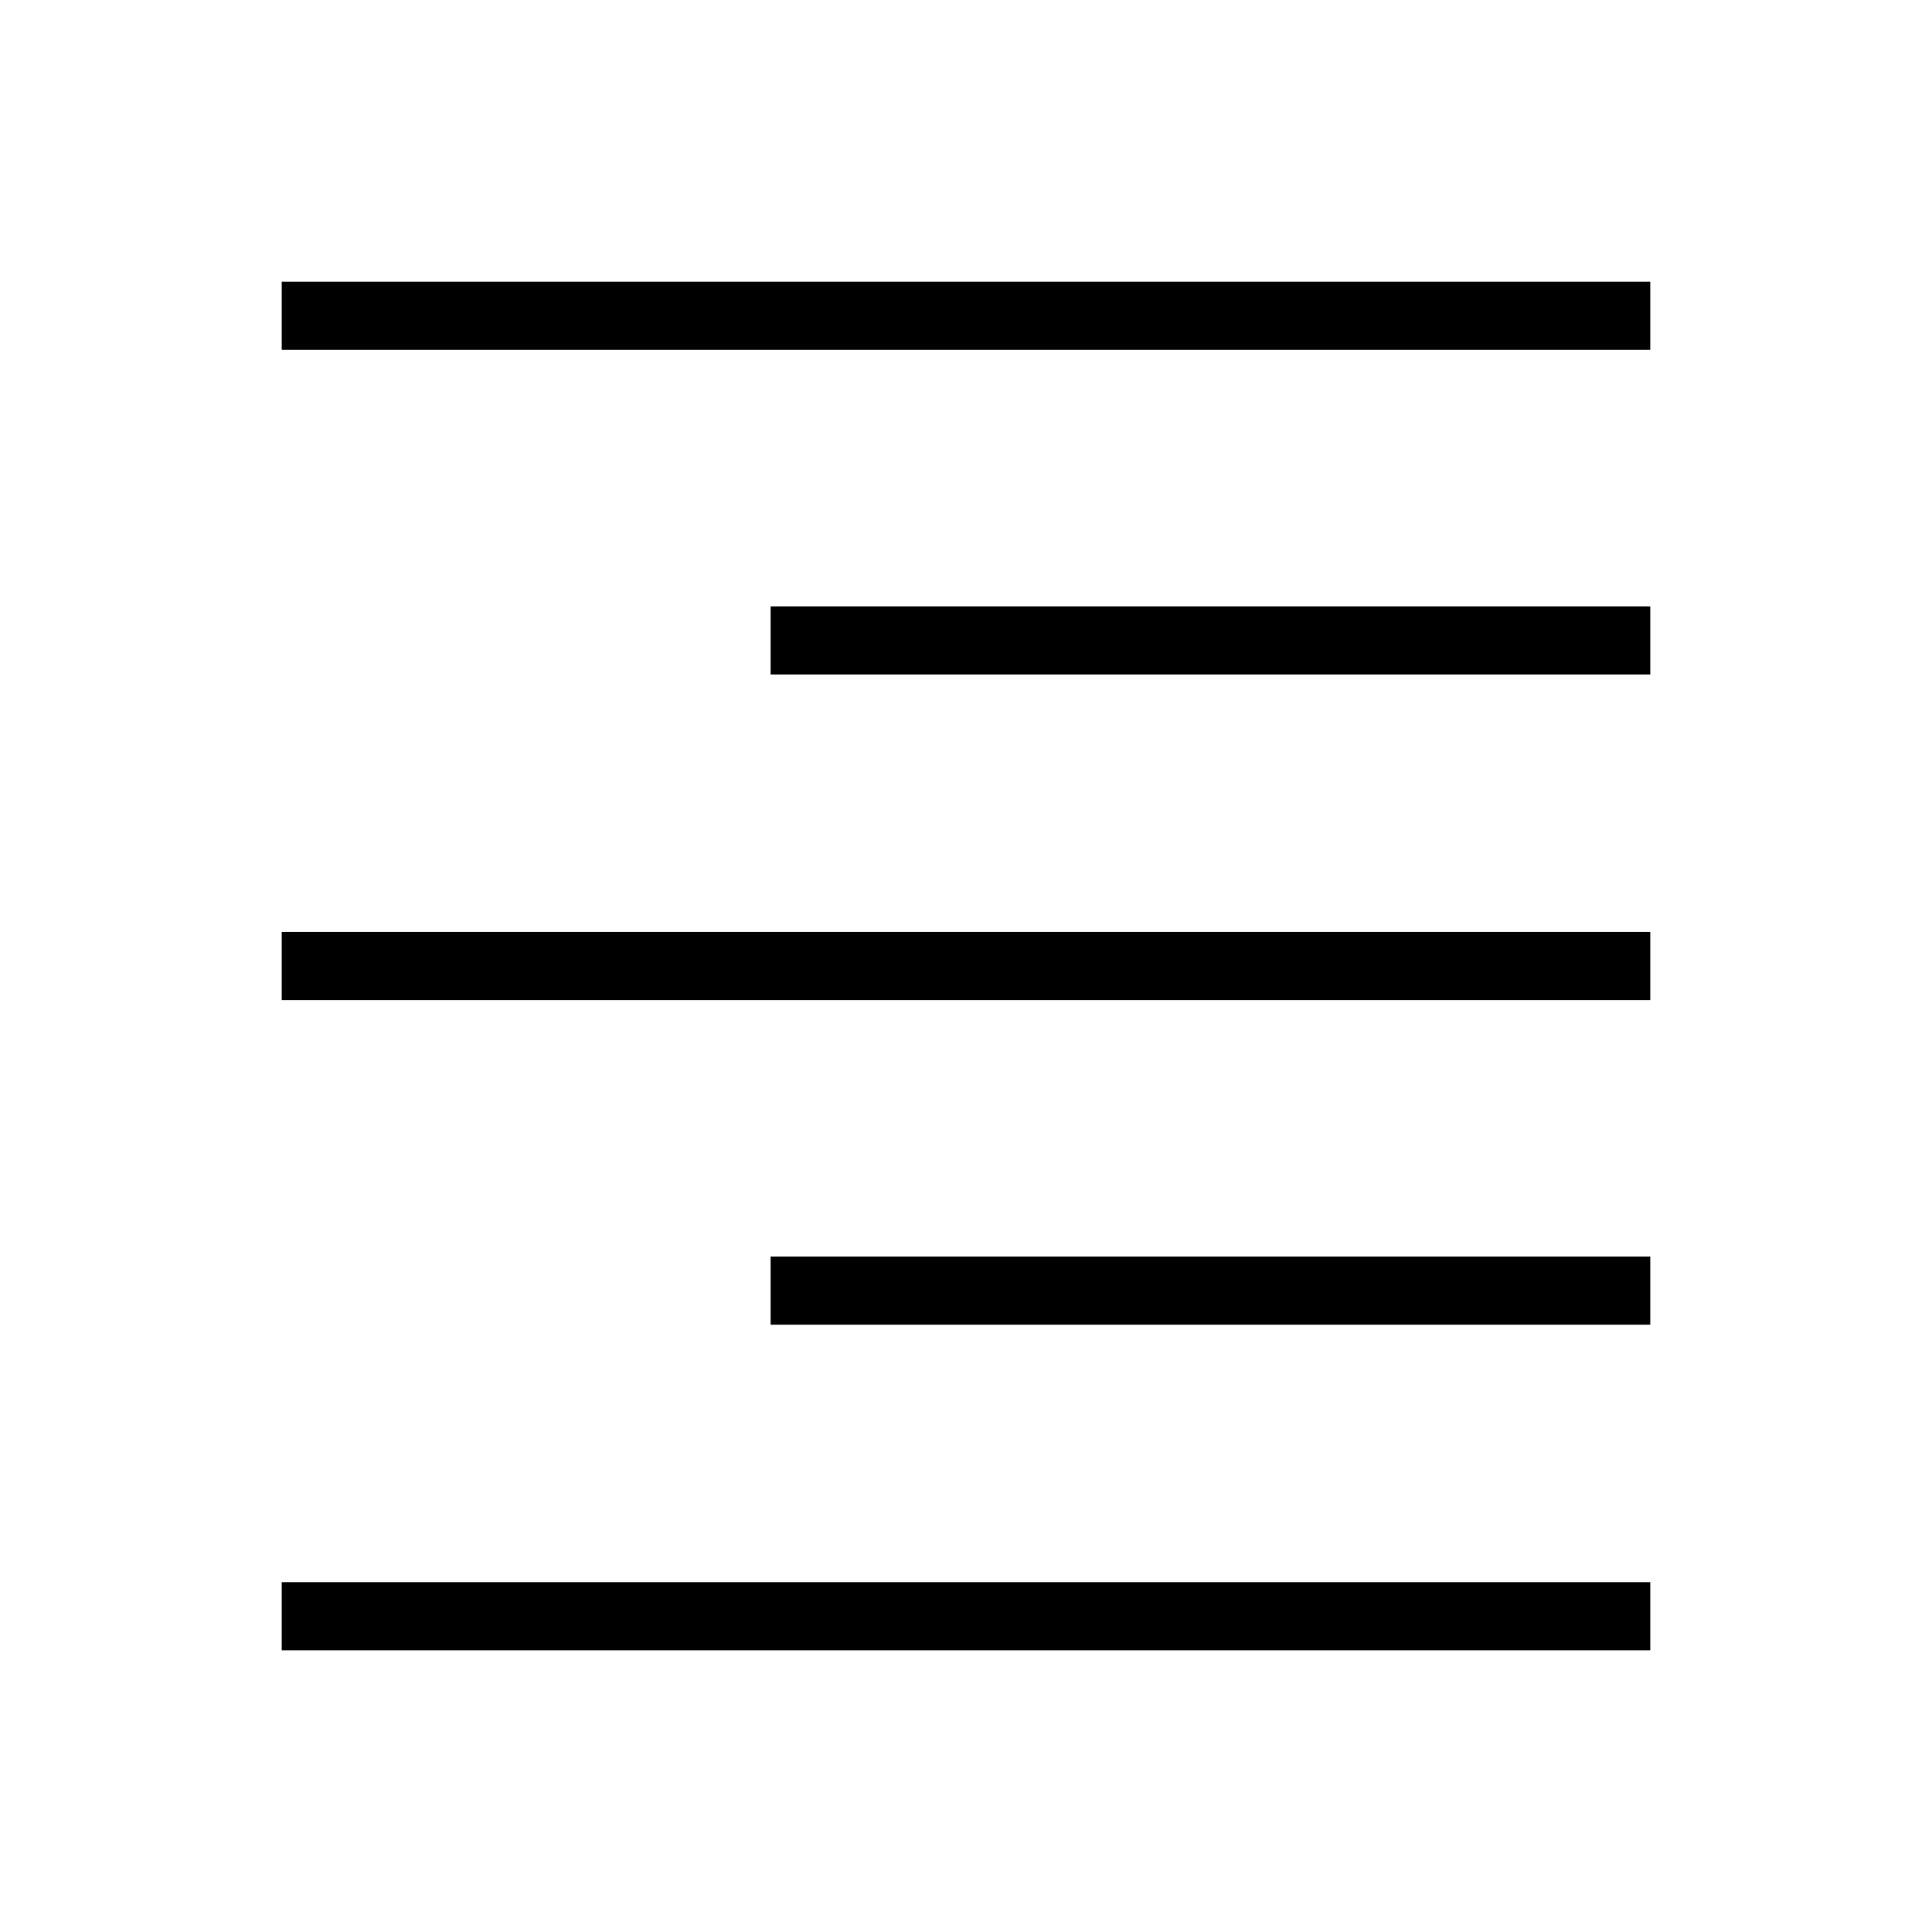 <svg width="40" height="40" viewBox="0 0 40 40" fill="none" xmlns="http://www.w3.org/2000/svg">
<path d="M5.833 34.167V32.757H34.167V34.167H5.833ZM15.955 27.426V26.015H34.167V27.426H15.955ZM5.833 20.706V19.295H34.167V20.706H5.833ZM15.955 13.964V12.554H34.167V13.964H15.955ZM5.833 7.244V5.834H34.167V7.244H5.833Z" fill="black"/>
</svg>
